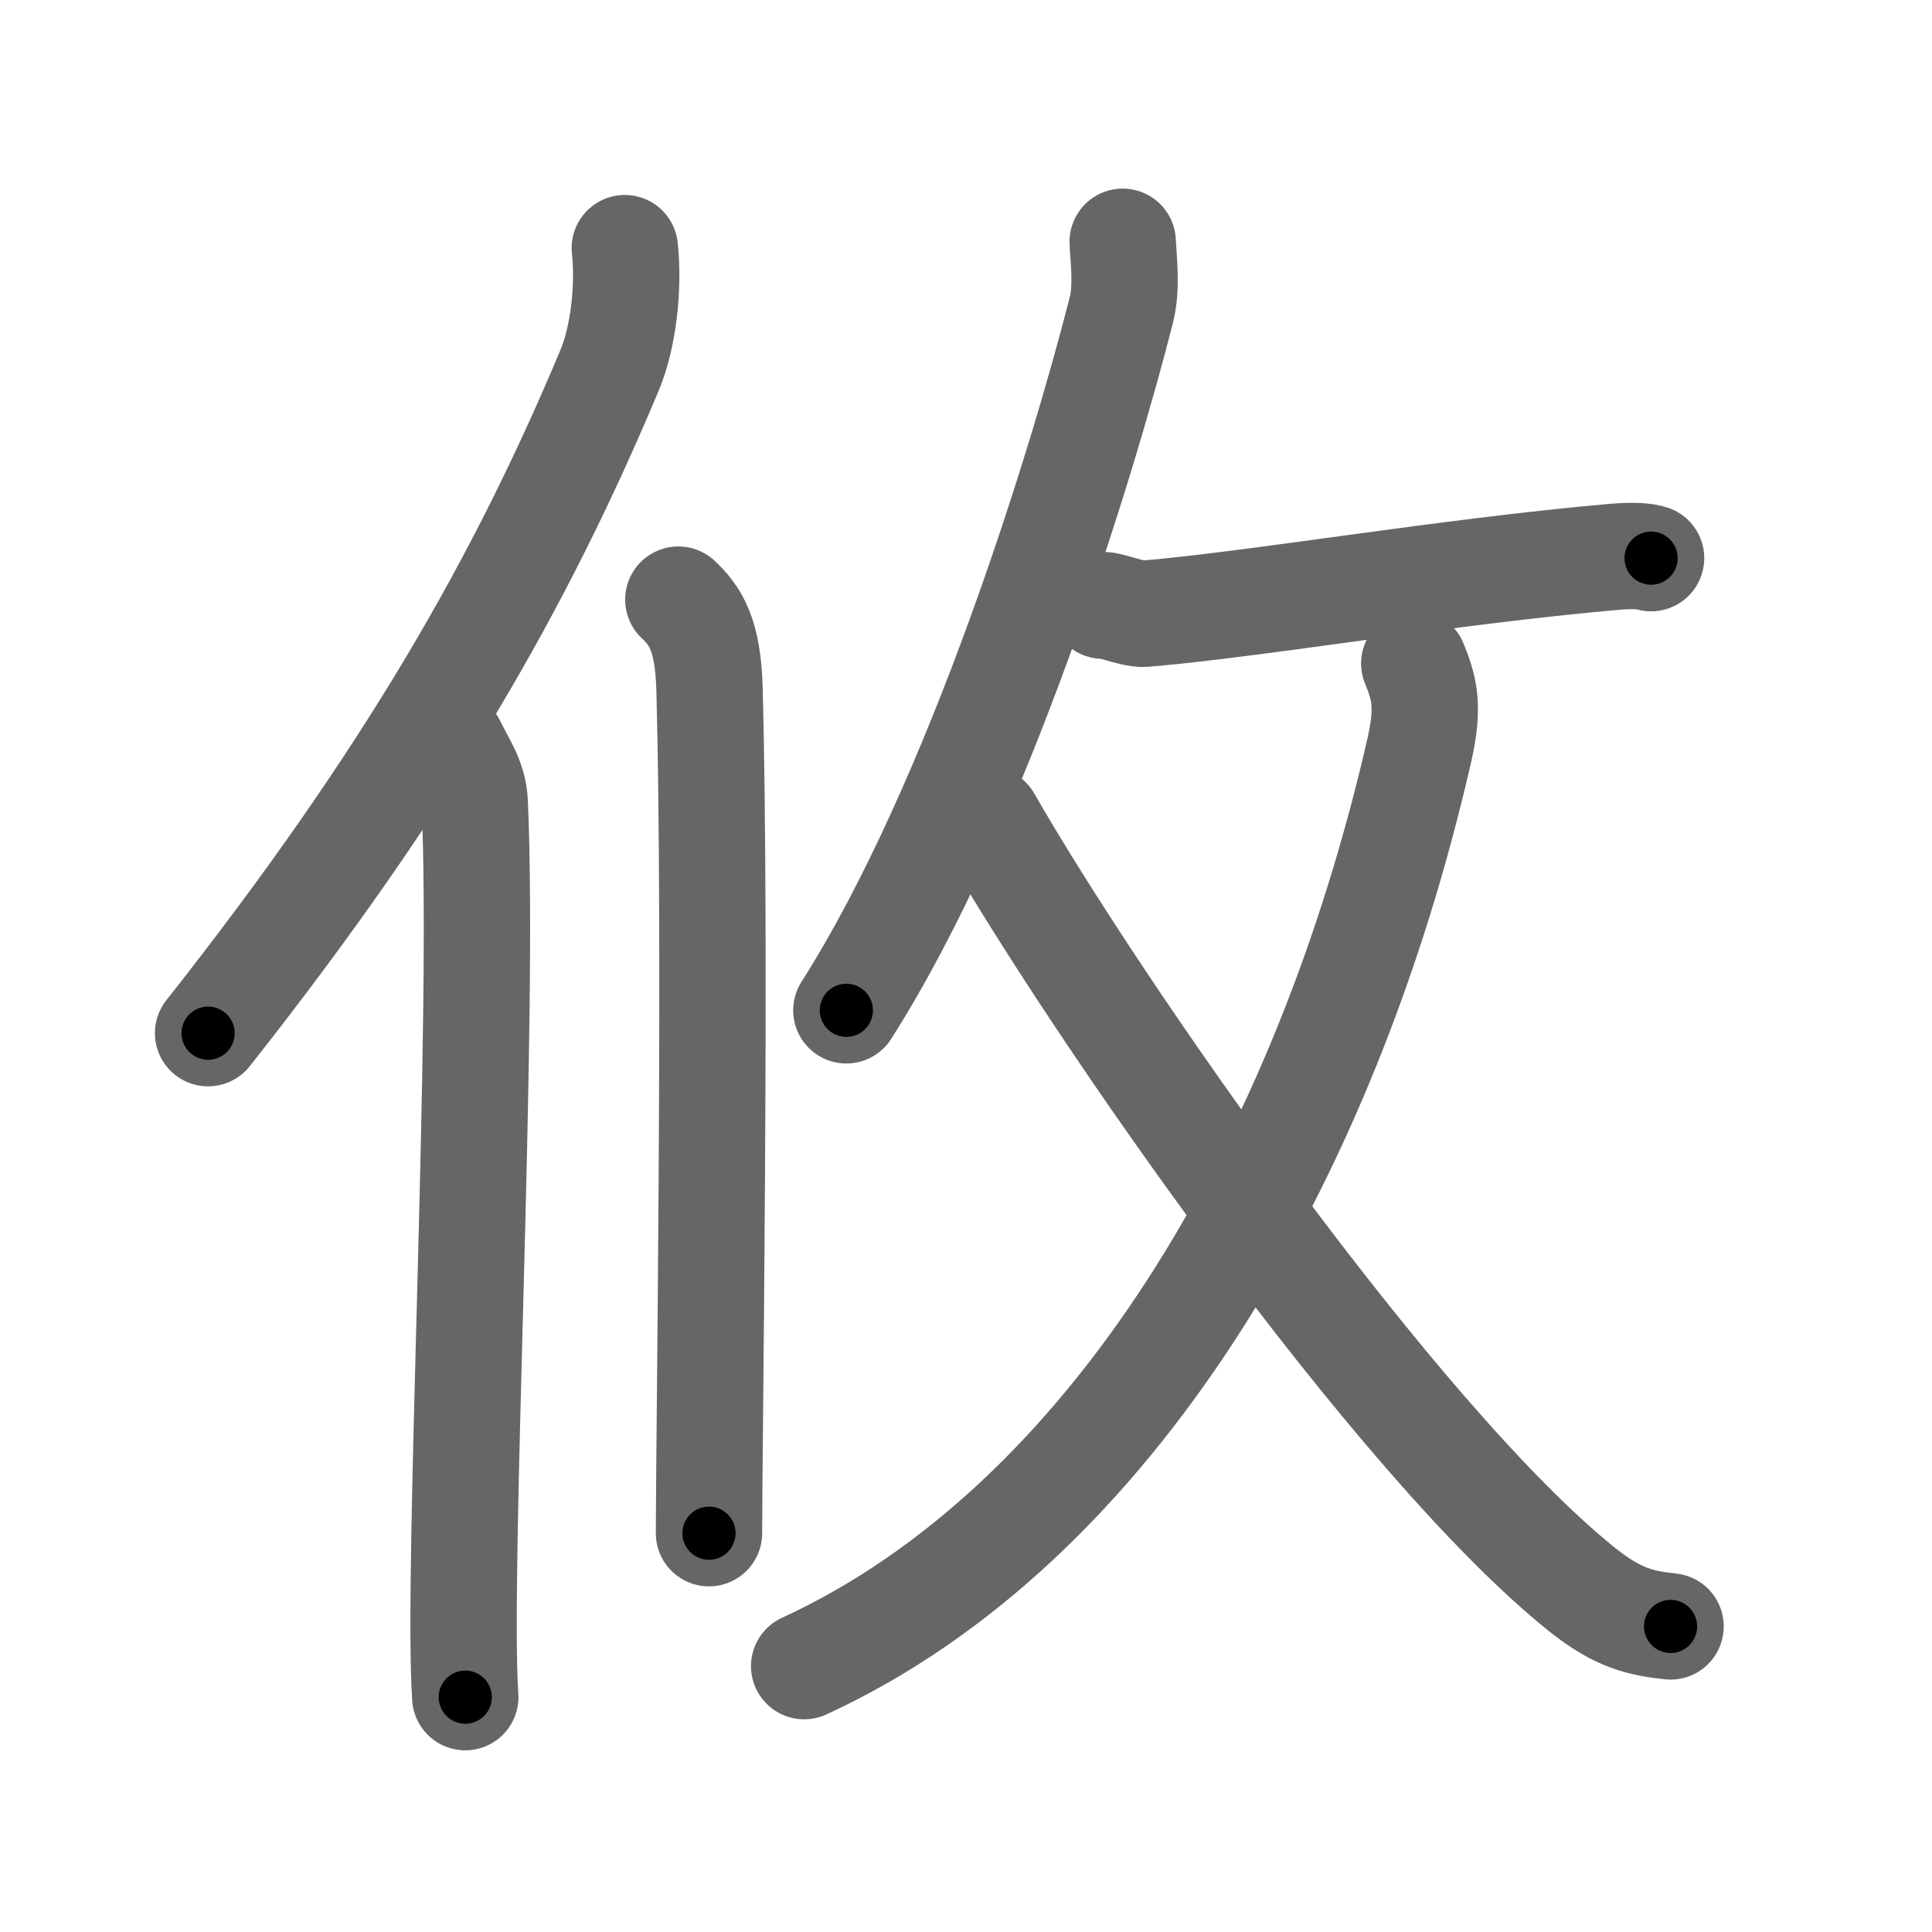 <svg xmlns="http://www.w3.org/2000/svg" width="109" height="109" viewBox="0 0 109 109" id="6538"><g fill="none" stroke="#666" stroke-width="6" stroke-linecap="round" stroke-linejoin="round"><g><g><path d="M35.25,14c0.24,2.17-0.07,5.01-0.85,6.87c-4.97,11.86-11.27,22.99-22.66,37.42" /><path d="M25.53,42c0.47,1,1.19,1.94,1.25,3.23c0.58,12.48-1.02,43.27-0.53,50.52" /></g><g><path d="M38.27,33.83c0.98,0.92,1.67,1.99,1.76,5.02C40.42,53.41,40,81.54,40,86.5" /></g><g><g><path d="M63.34,13.64c0.04,0.96,0.26,2.54-0.08,3.87C61.1,26,55.23,45.25,47.75,57" /><path d="M62.22,34.17c0.03-0.17,1.71,0.5,2.31,0.46c6.28-0.52,17.02-2.38,26.6-3.22c1.08-0.09,1.74-0.02,2.02,0.08" /></g><g><g><path d="M79.79,37.43c0.56,1.39,0.86,2.38,0.28,4.92C74.79,65.4,62.75,86,45.37,94" /></g><path d="M55.75,46.26c6,10.49,22.98,34.99,33.52,43.43c2.03,1.62,3.32,1.89,4.98,2.07" /></g></g></g></g><g fill="none" stroke="#000" stroke-width="3" stroke-linecap="round" stroke-linejoin="round"><path d="M35.25,14c0.24,2.17-0.07,5.01-0.85,6.87c-4.97,11.86-11.27,22.99-22.66,37.42" stroke-dasharray="50.878" stroke-dashoffset="50.878"><animate attributeName="stroke-dashoffset" values="50.878;50.878;0" dur="0.509s" fill="freeze" begin="0s;6538.click" /></path><path d="M25.53,42c0.47,1,1.19,1.94,1.25,3.23c0.58,12.48-1.02,43.27-0.53,50.52" stroke-dasharray="54.028" stroke-dashoffset="54.028"><animate attributeName="stroke-dashoffset" values="54.028" fill="freeze" begin="6538.click" /><animate attributeName="stroke-dashoffset" values="54.028;54.028;0" keyTimes="0;0.485;1" dur="1.049s" fill="freeze" begin="0s;6538.click" /></path><path d="M38.27,33.83c0.98,0.92,1.67,1.99,1.76,5.02C40.42,53.41,40,81.54,40,86.5" stroke-dasharray="53.138" stroke-dashoffset="53.138"><animate attributeName="stroke-dashoffset" values="53.138" fill="freeze" begin="6538.click" /><animate attributeName="stroke-dashoffset" values="53.138;53.138;0" keyTimes="0;0.664;1" dur="1.58s" fill="freeze" begin="0s;6538.click" /></path><path d="M63.34,13.64c0.04,0.96,0.26,2.54-0.08,3.87C61.1,26,55.23,45.25,47.75,57" stroke-dasharray="46.459" stroke-dashoffset="46.459"><animate attributeName="stroke-dashoffset" values="46.459" fill="freeze" begin="6538.click" /><animate attributeName="stroke-dashoffset" values="46.459;46.459;0" keyTimes="0;0.773;1" dur="2.045s" fill="freeze" begin="0s;6538.click" /></path><path d="M62.22,34.17c0.03-0.17,1.71,0.5,2.31,0.46c6.28-0.52,17.02-2.38,26.6-3.22c1.08-0.09,1.74-0.02,2.02,0.08" stroke-dasharray="31.21" stroke-dashoffset="31.21"><animate attributeName="stroke-dashoffset" values="31.21" fill="freeze" begin="6538.click" /><animate attributeName="stroke-dashoffset" values="31.21;31.21;0" keyTimes="0;0.868;1" dur="2.357s" fill="freeze" begin="0s;6538.click" /></path><path d="M79.79,37.43c0.56,1.39,0.86,2.38,0.28,4.92C74.79,65.4,62.75,86,45.37,94" stroke-dasharray="69.351" stroke-dashoffset="69.351"><animate attributeName="stroke-dashoffset" values="69.351" fill="freeze" begin="6538.click" /><animate attributeName="stroke-dashoffset" values="69.351;69.351;0" keyTimes="0;0.819;1" dur="2.878s" fill="freeze" begin="0s;6538.click" /></path><path d="M55.75,46.26c6,10.49,22.98,34.99,33.52,43.43c2.03,1.62,3.32,1.89,4.98,2.07" stroke-dasharray="60.544" stroke-dashoffset="60.544"><animate attributeName="stroke-dashoffset" values="60.544" fill="freeze" begin="6538.click" /><animate attributeName="stroke-dashoffset" values="60.544;60.544;0" keyTimes="0;0.863;1" dur="3.333s" fill="freeze" begin="0s;6538.click" /></path></g></svg>